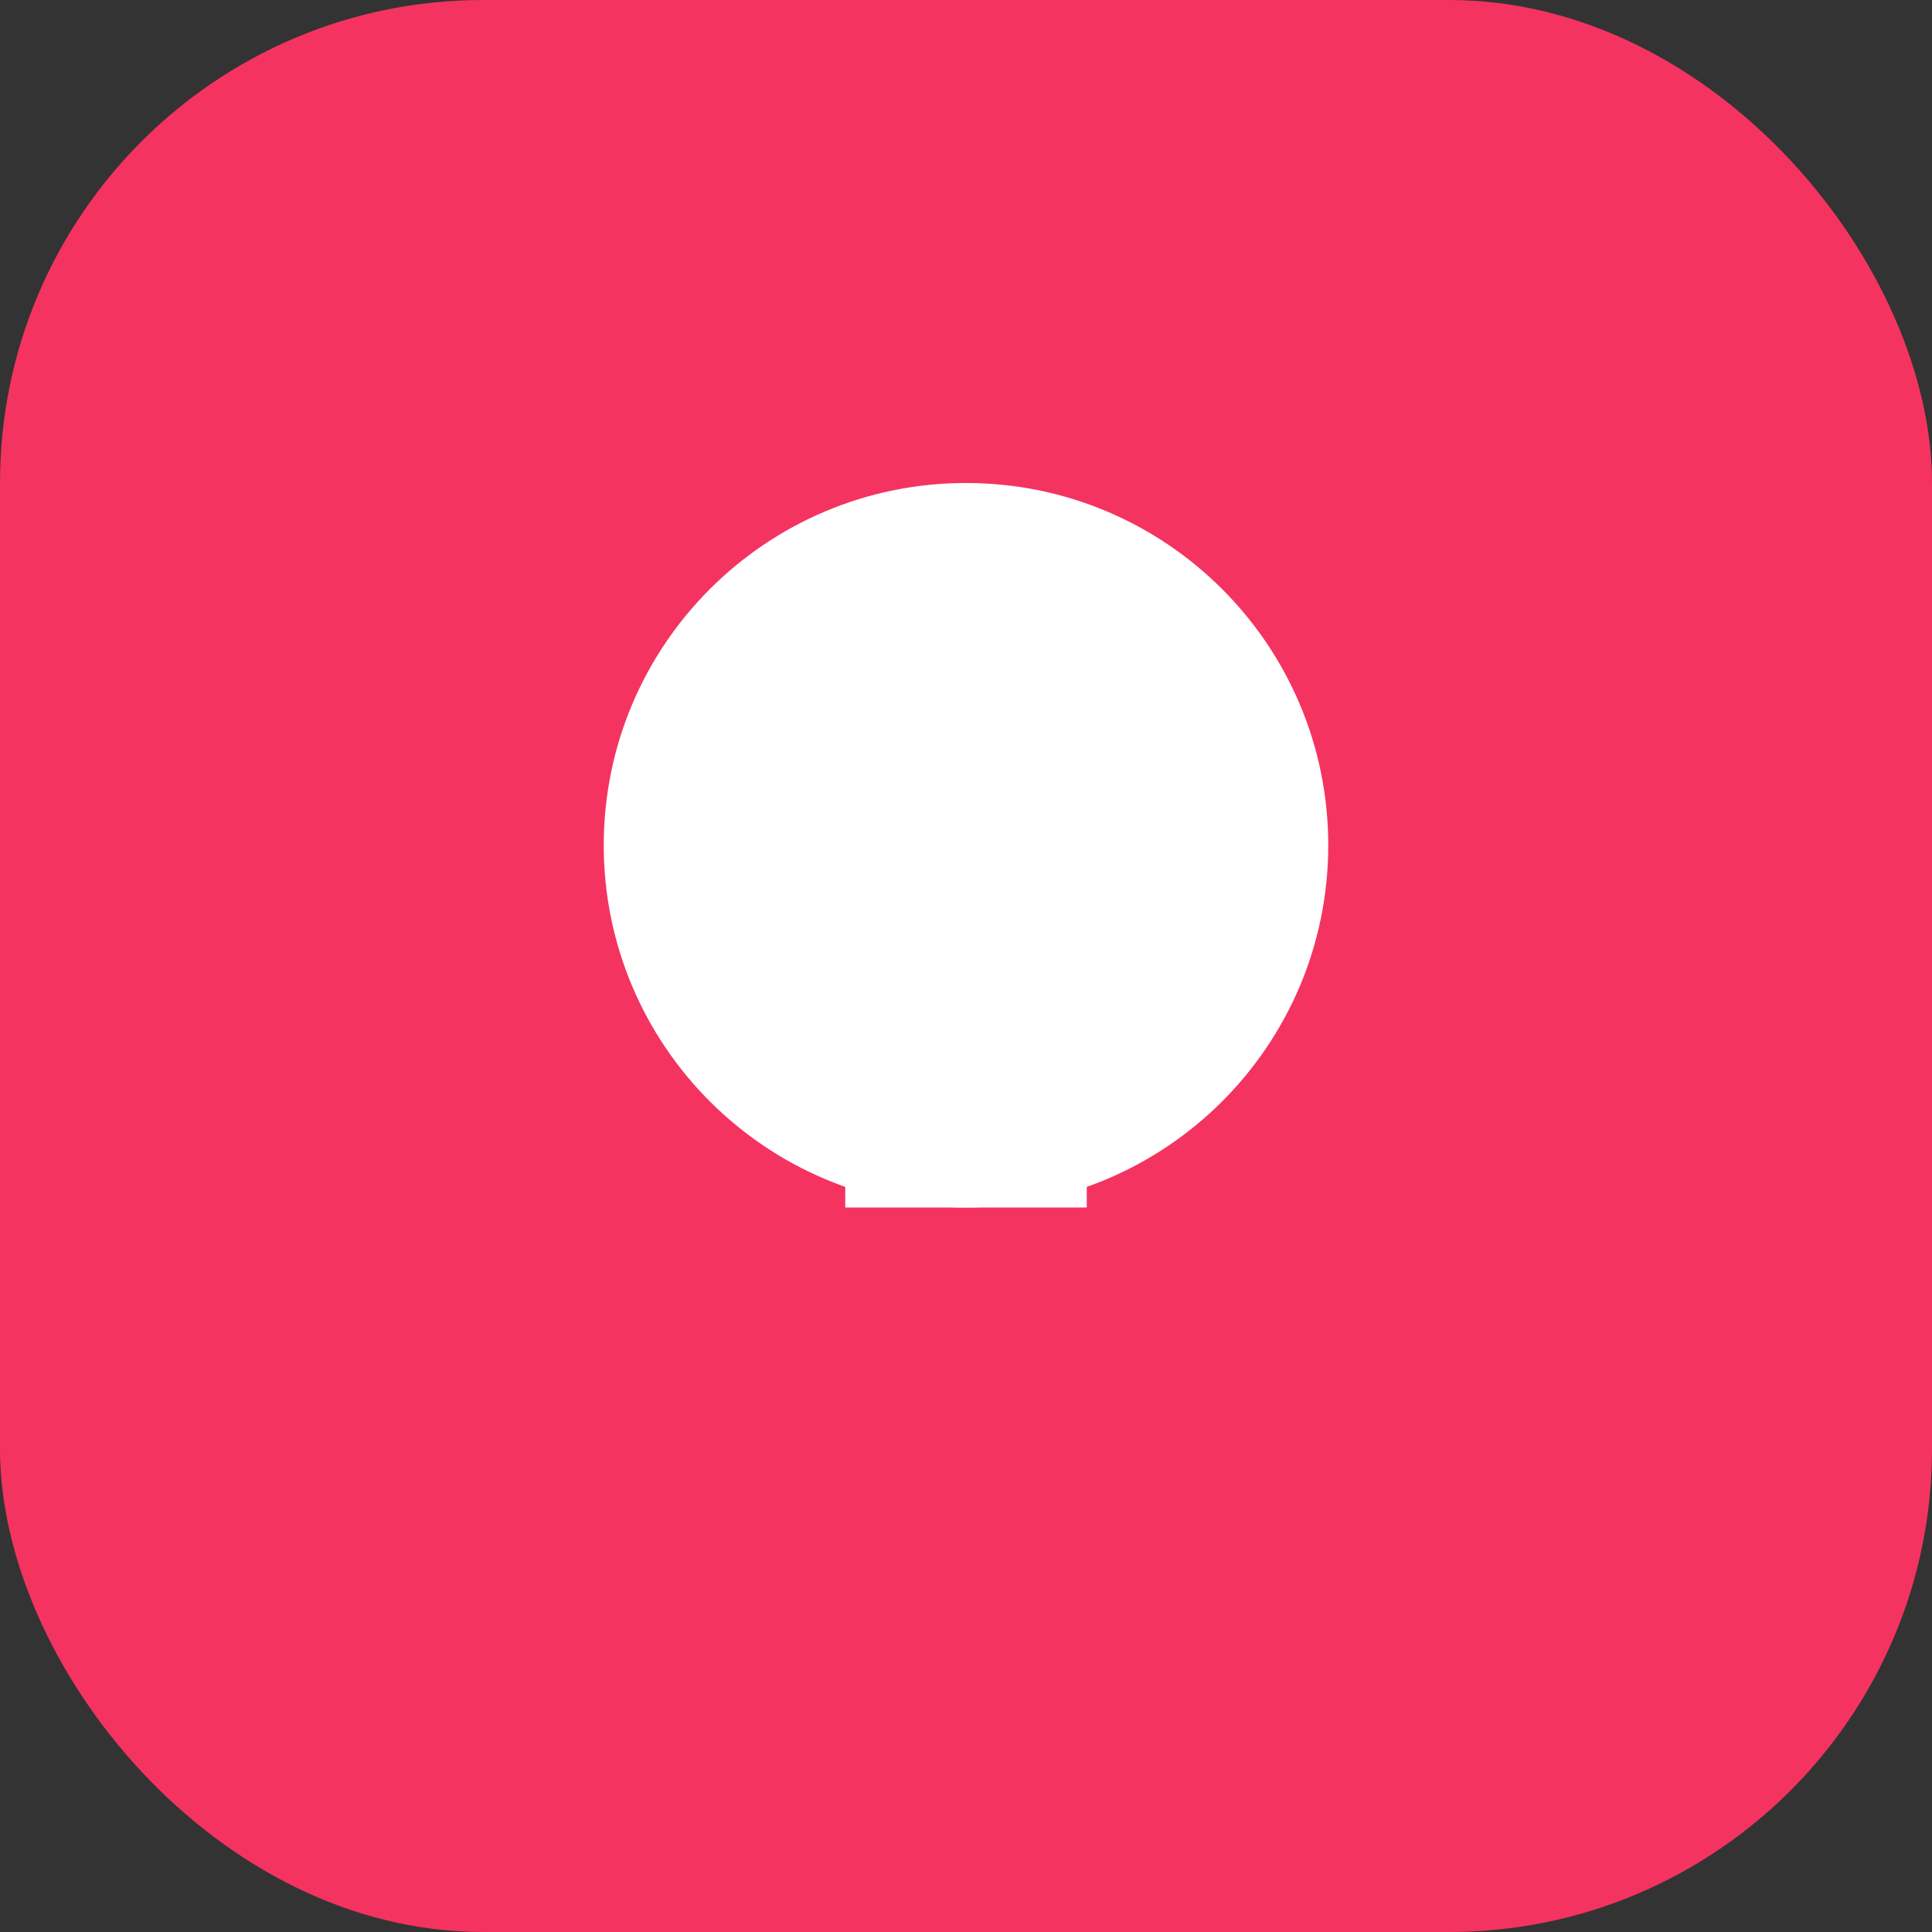 <svg width="32" height="32" viewBox="0 0 32 32" fill="none" xmlns="http://www.w3.org/2000/svg">
<rect x="0" y="0" width="32" height="32" fill="#333333" stroke="none"/>
<rect width="32" height="32" rx="8" fill="#F43361"/>
<path d="M16 8C12.686 8 10 10.686 10 14C10 17.314 12.686 20 16 20C19.314 20 22 17.314 22 14C22 10.686 19.314 8 16 8Z" fill="white"/>
<path d="M12 16H14V18H12V16Z" fill="white"/>
<path d="M18 16H20V18H18V16Z" fill="white"/>
<path d="M14 18H18V20H14V18Z" fill="white"/>
</svg>
